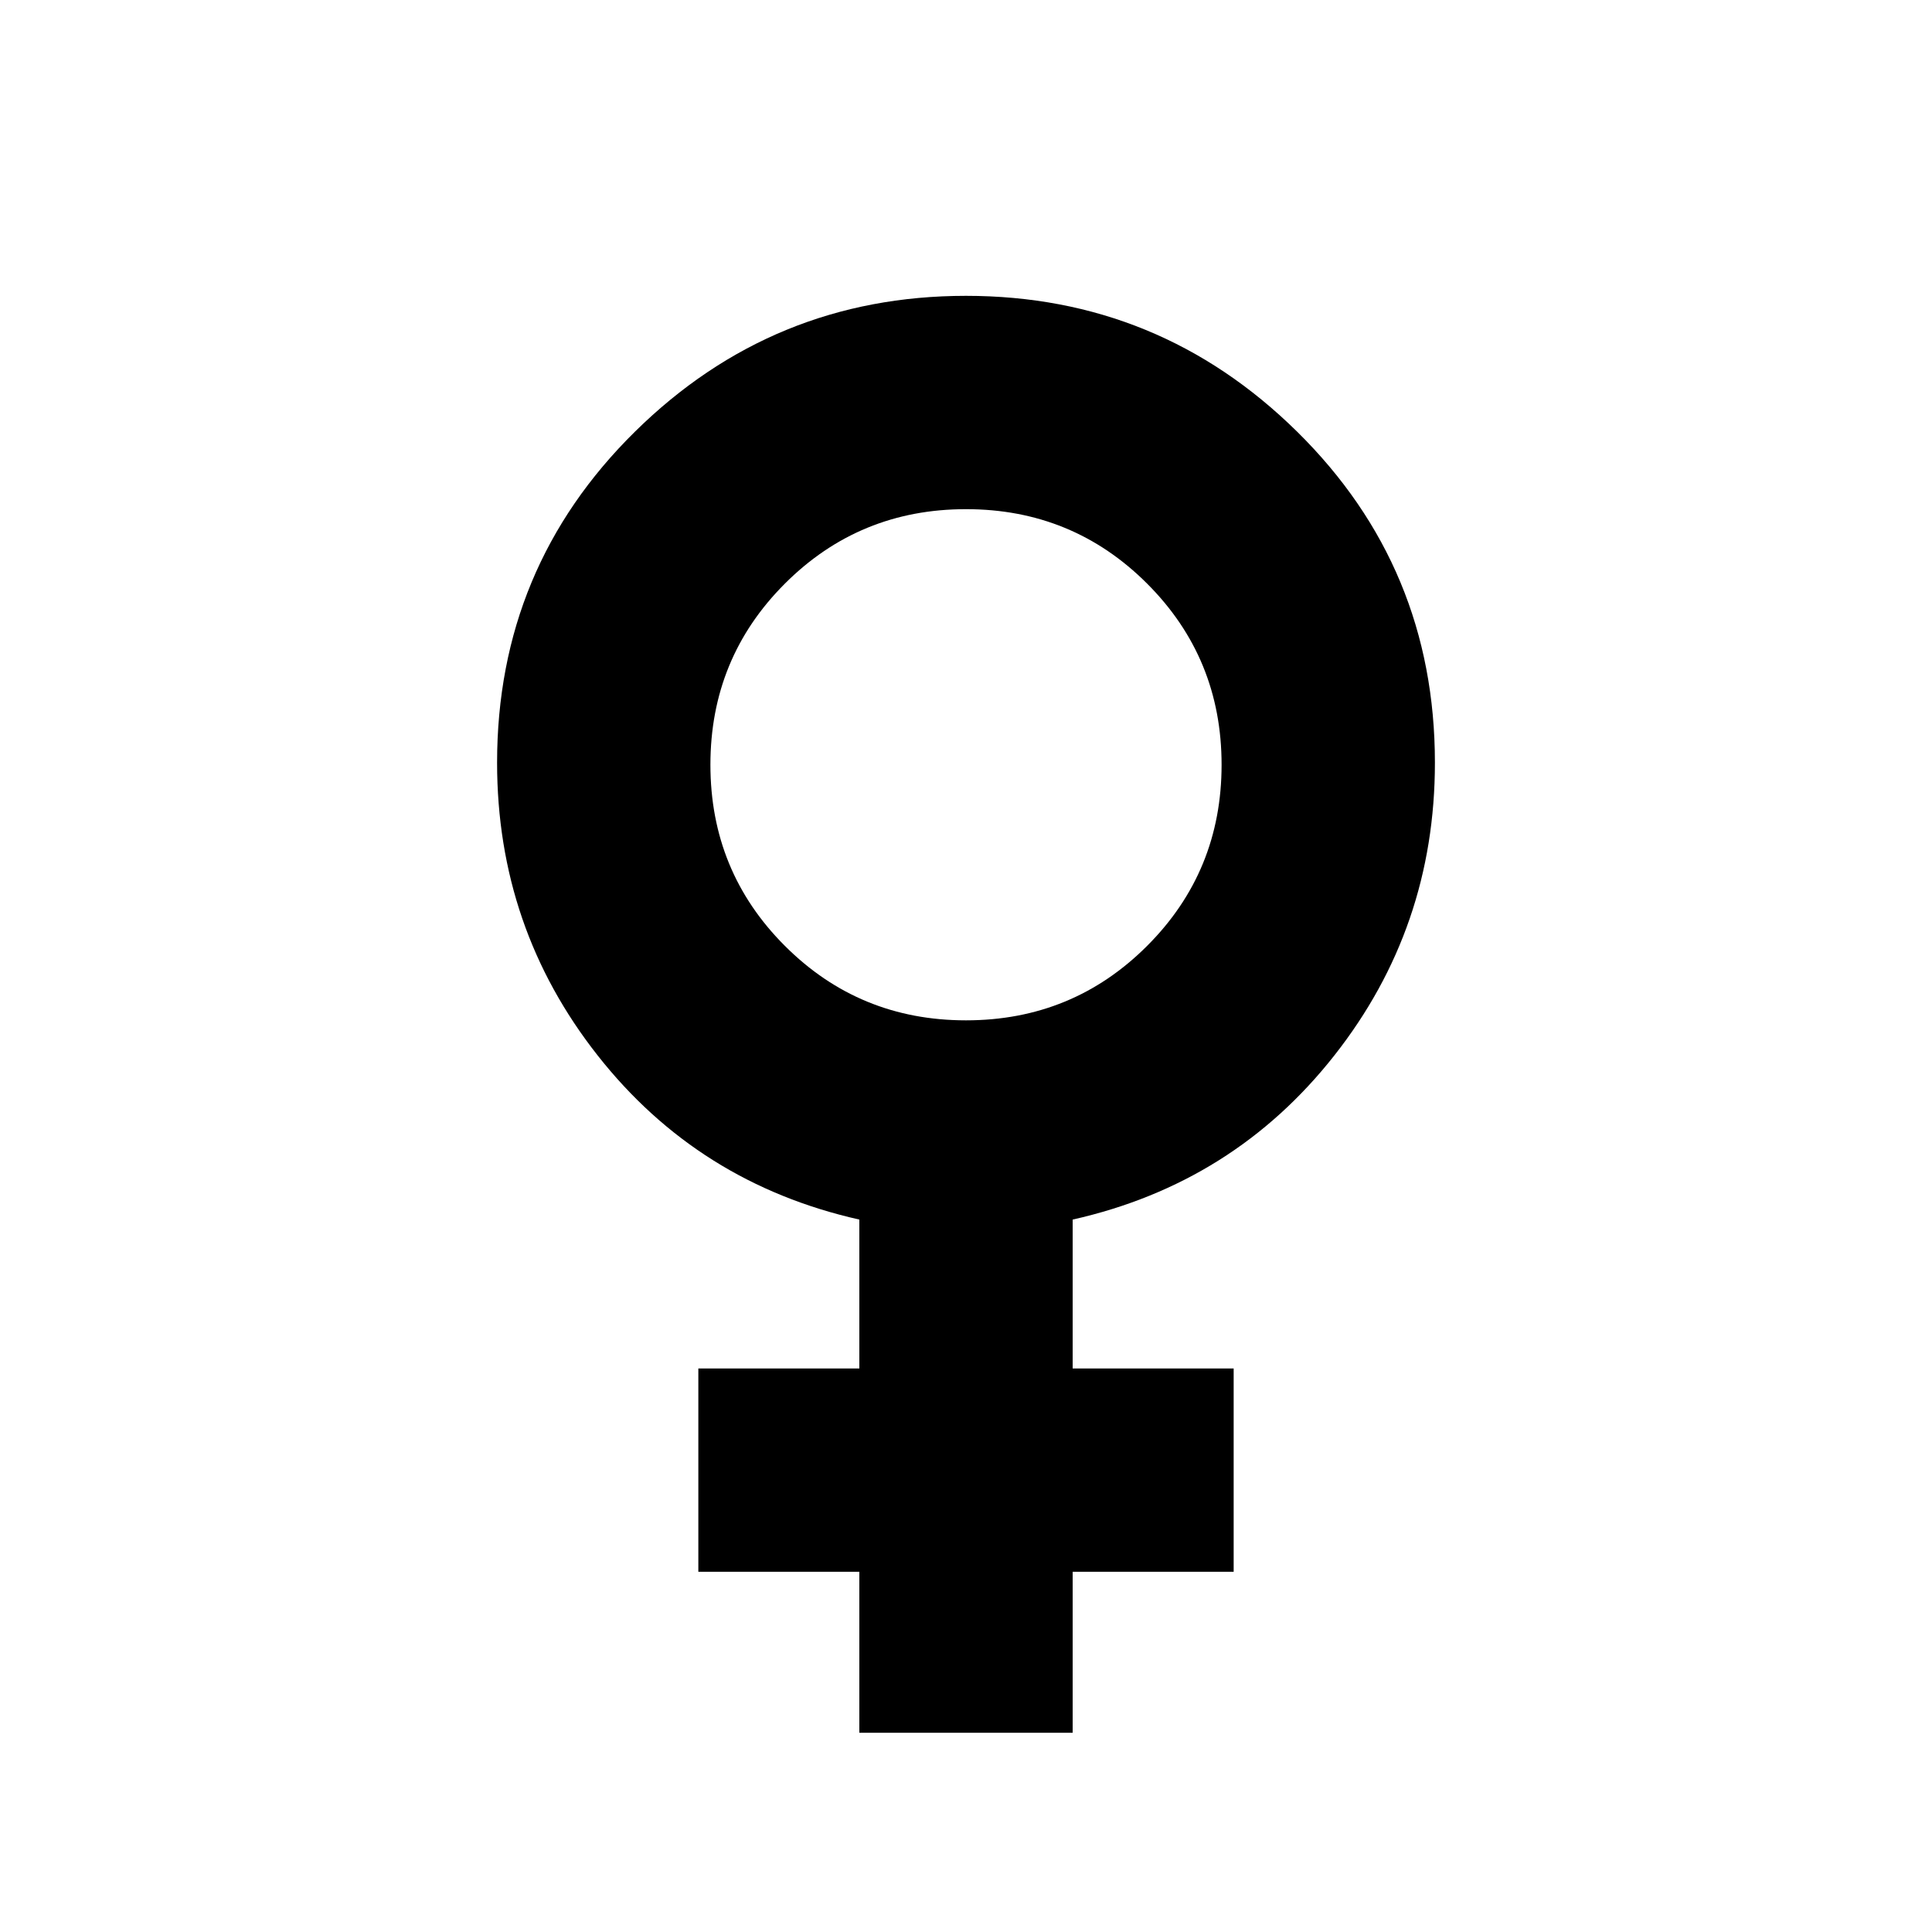 <svg xmlns="http://www.w3.org/2000/svg" height="24" width="24"><path d="M10.675 21.525v-2h-2V17h2v-1.85q-2-.45-3.25-2.038-1.25-1.587-1.25-3.637 0-2.425 1.713-4.113Q9.6 3.675 12 3.675q2.4 0 4.113 1.687 1.712 1.688 1.712 4.113 0 2.05-1.25 3.637-1.25 1.588-3.25 2.038V17h2v2.525h-2v2ZM12 12.675q1.325 0 2.25-.925t.925-2.25q0-1.325-.925-2.25T12 6.325q-1.325 0-2.25.925T8.825 9.5q0 1.325.925 2.25t2.25.925Z"/></svg>